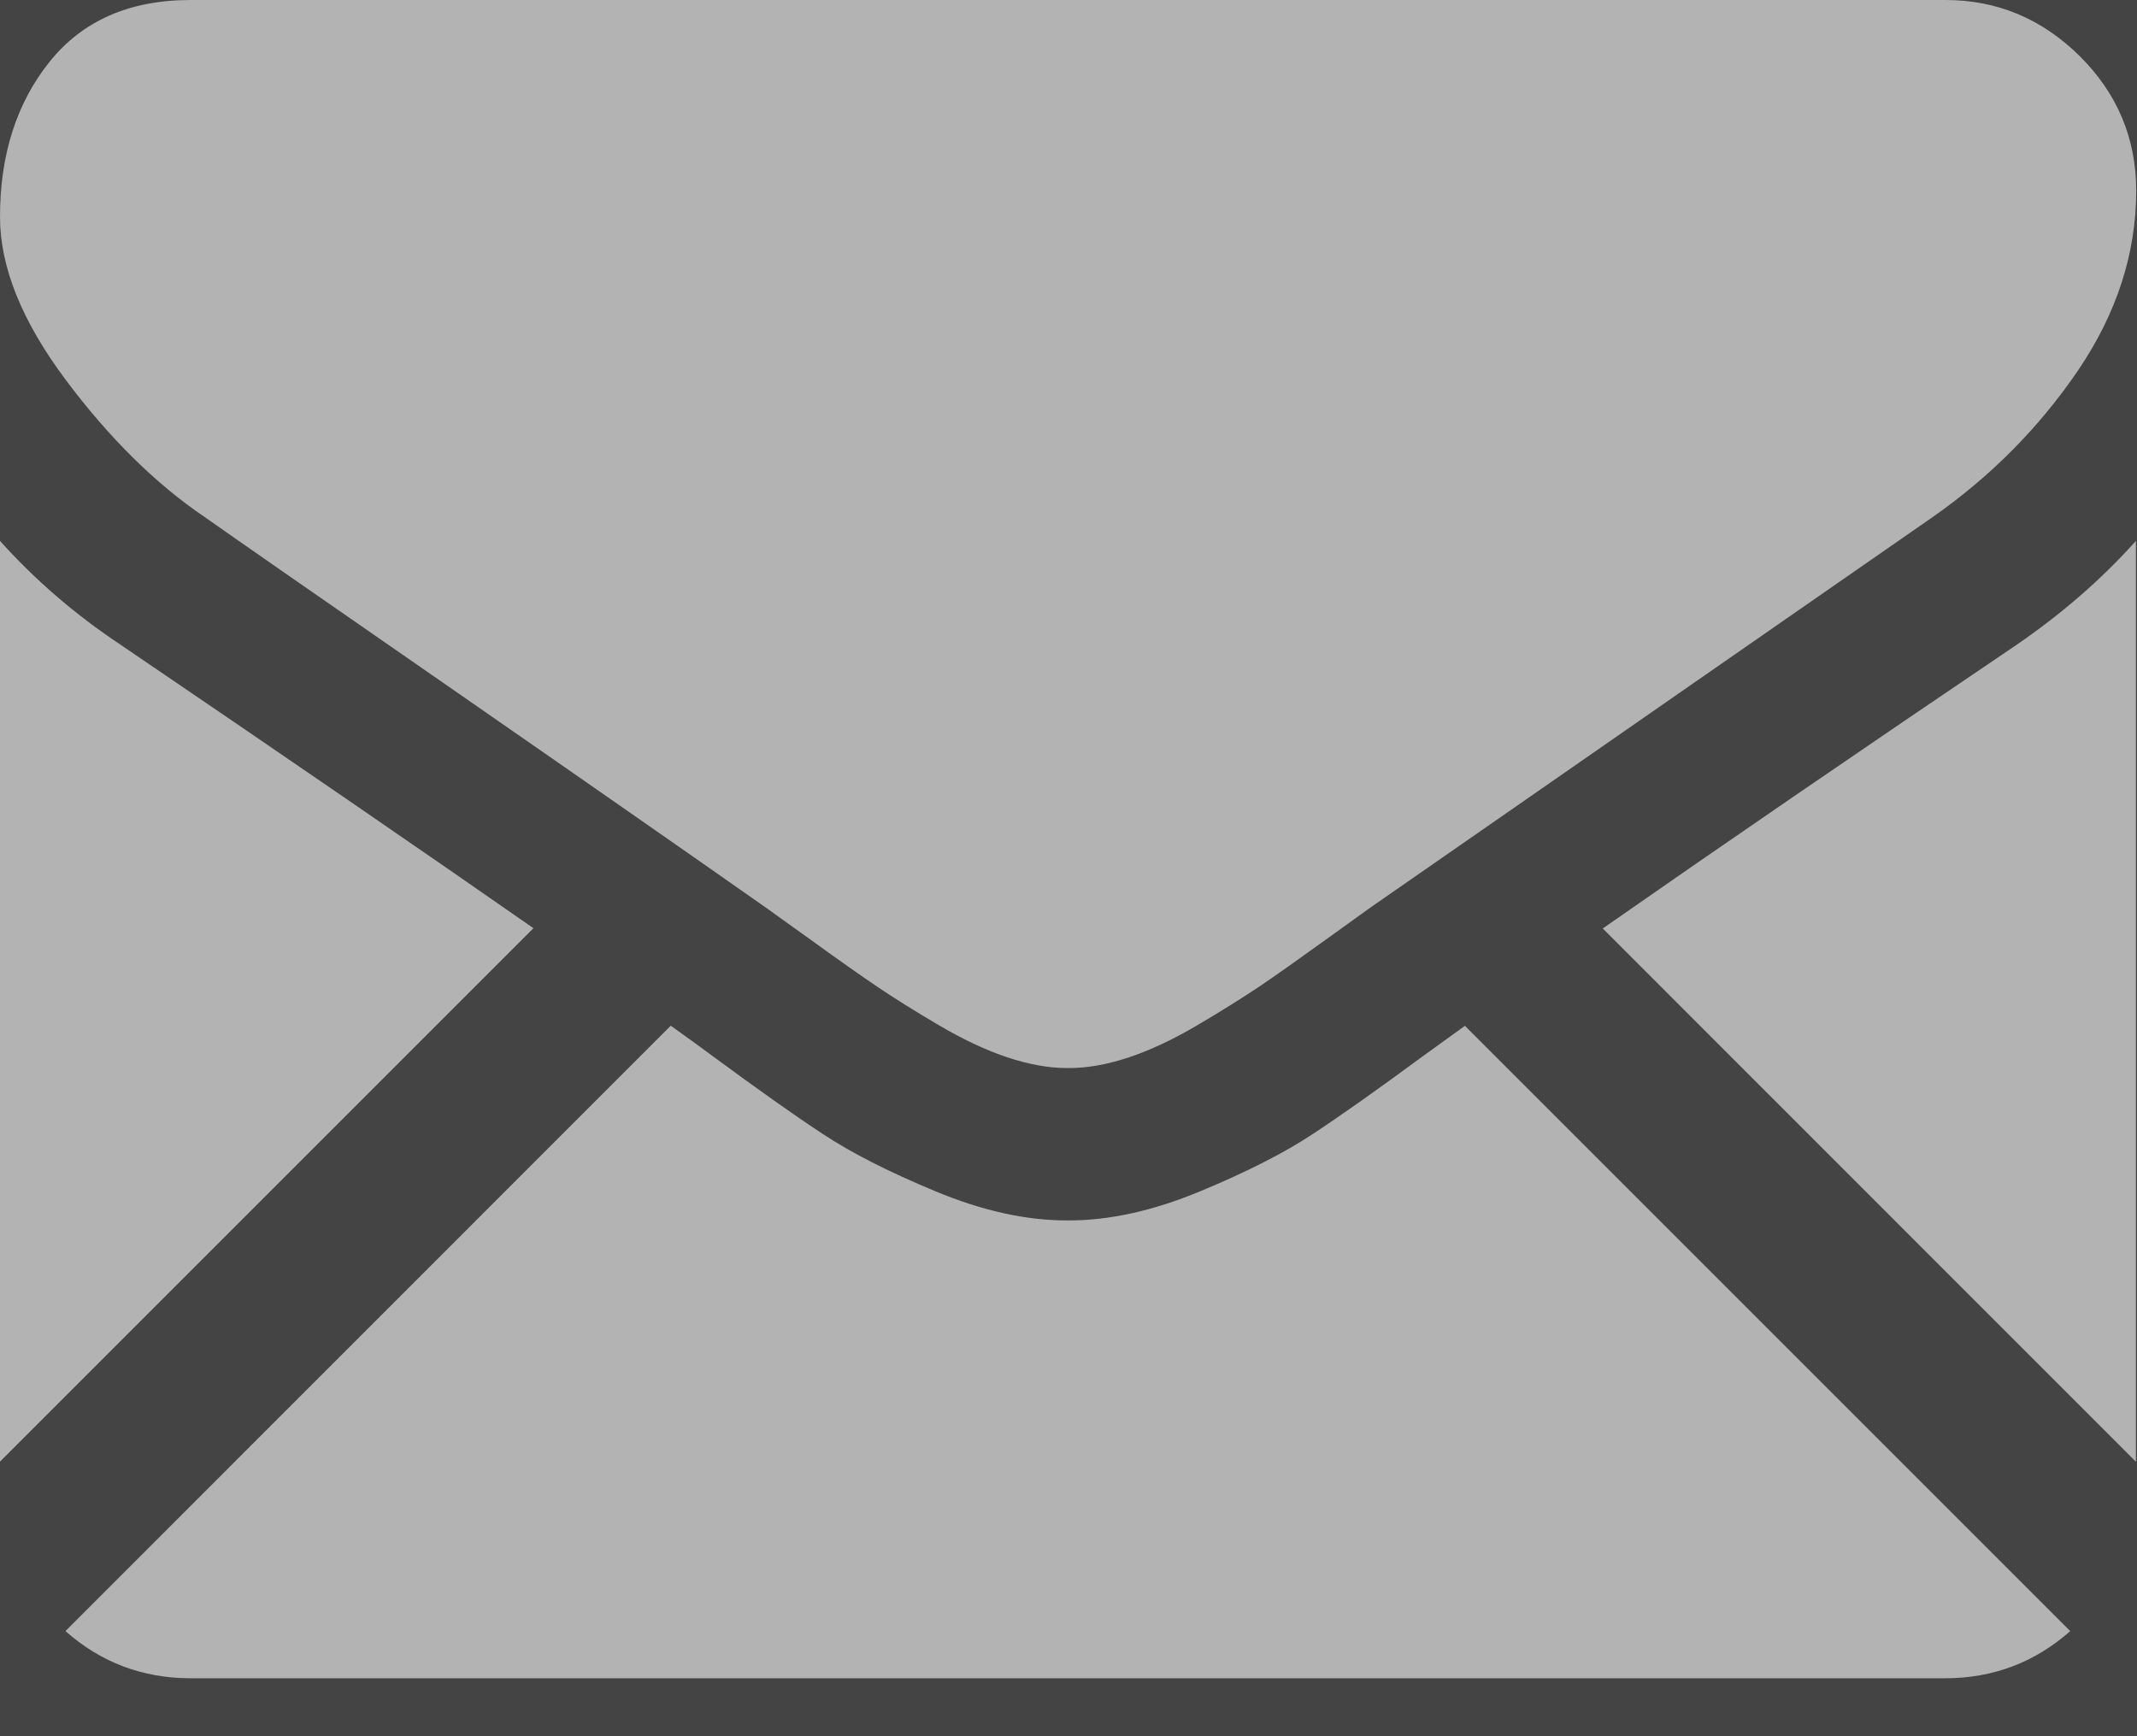 <svg width="16" height="13" viewBox="0 0 16 13" version="1.1" xmlns="http://www.w3.org/2000/svg" xmlns:xlink="http://www.w3.org/1999/xlink">
<title>mai;</title>
<desc>Created using Figma</desc>
<g id="Canvas" transform="translate(-1212 -5129)">
<rect x="1212" y="5129" width="16" height="13" fill="#FFFFFF"/>
<clipPath id="clip-0" clip-rule="evenodd">
<path d="M -197 -148L 1723 -148L 1723 5462L -197 5462L -197 -148Z" fill="#FFFFFF"/>
</clipPath>
<g id="&#208;&#147;&#208;&#187;&#208;&#176;&#208;&#178;&#208;&#189;&#208;&#176;&#209;&#143;" clip-path="url(#clip-0)">
<path d="M -197 -148L 1723 -148L 1723 5462L -197 5462L -197 -148Z" fill="#FFFFFF"/>
<g id="&#208;&#164;&#209;&#131;&#209;&#130;&#208;&#181;&#209;&#128;">
<g id="&#208;&#164;&#209;&#131;&#209;&#130;&#208;&#181;&#209;&#128;">
<g id="&#208;&#164;&#209;&#131;&#209;&#130;&#208;&#181;&#209;&#128;">
<g id="&#208;&#162;&#208;&#181;&#208;&#187;&#208;&#190;">
<use xlink:href="#path0_fill" transform="translate(-197 4908)" fill="#444444"/>
</g>
<g id="&#208;&#154;&#208;&#190;&#208;&#189;&#209;&#130;&#208;&#176;&#208;&#186;&#209;&#130;&#209;&#139;">
<g id="&#208;&#154;&#208;&#190;&#208;&#189;&#209;&#129;&#209;&#131;&#208;&#187;&#209;&#140;&#209;&#130;&#208;&#176;&#209;&#134;&#208;&#184;&#209;&#143; Copy">
<g id="mai;">
<g id="Shape">
<use xlink:href="#path1_fill" transform="translate(1212.49 5136.68)" fill="#B3B3B3"/>
</g>
<g id="Shape">
<use xlink:href="#path2_fill" transform="translate(1212 5133.05)" fill="#B3B3B3"/>
</g>
<g id="Shape">
<use xlink:href="#path3_fill" transform="translate(1224 5133.05)" fill="#B3B3B3"/>
</g>
<g id="Shape">
<use xlink:href="#path4_fill" transform="translate(1212 5129)" fill="#B3B3B3"/>
</g>
</g>
</g>
</g>
</g>
</g>
</g>
</g>
</g>
<defs>
<path id="path0_fill" fill-rule="evenodd" d="M 0 0L 1920 0L 1920 366L 0 366L 0 0Z"/>
<path id="path1_fill" d="M 14.074 4.886C 14.433 4.886 14.745 4.767 15.01 4.533L 10.478 0.001C 10.37 0.079 10.264 0.155 10.165 0.227C 9.826 0.477 9.55 0.672 9.339 0.811C 9.128 0.951 8.847 1.094 8.496 1.24C 8.144 1.386 7.817 1.458 7.514 1.458L 7.505 1.458L 7.496 1.458C 7.192 1.458 6.865 1.386 6.514 1.24C 6.163 1.094 5.882 0.951 5.671 0.811C 5.459 0.672 5.184 0.477 4.845 0.227C 4.75 0.157 4.646 0.081 4.532 0L 0 4.533C 0.265 4.767 0.577 4.886 0.936 4.886L 14.074 4.886Z"/>
<path id="path2_fill" d="M 0.902 0.777C 0.562 0.551 0.262 0.292 0 0L 0 6.894L 3.994 2.9C 3.195 2.343 2.165 1.635 0.902 0.777Z"/>
<path id="path3_fill" d="M 3.1 0.777C 1.884 1.599 0.851 2.308 0 2.902L 3.992 6.895L 3.992 0C 3.736 0.286 3.439 0.544 3.1 0.777Z"/>
<path id="path4_fill" d="M 14.566 0L 1.428 0C 0.97 0 0.617 0.155 0.37 0.464C 0.123 0.773 0 1.16 0 1.624C 0 1.999 0.164 2.405 0.491 2.843C 0.818 3.28 1.166 3.624 1.535 3.873C 1.737 4.016 2.347 4.44 3.365 5.145C 3.914 5.526 4.392 5.858 4.802 6.144C 5.152 6.388 5.454 6.599 5.703 6.774C 5.732 6.794 5.777 6.826 5.836 6.869C 5.901 6.915 5.982 6.974 6.083 7.046C 6.276 7.186 6.437 7.299 6.565 7.386C 6.692 7.472 6.847 7.569 7.029 7.676C 7.21 7.783 7.381 7.863 7.542 7.917C 7.703 7.97 7.851 7.997 7.988 7.997L 7.997 7.997L 8.006 7.997C 8.143 7.997 8.292 7.97 8.452 7.917C 8.613 7.863 8.784 7.783 8.965 7.676C 9.147 7.569 9.301 7.472 9.43 7.386C 9.558 7.299 9.718 7.186 9.912 7.046C 10.012 6.974 10.093 6.915 10.158 6.869C 10.217 6.826 10.262 6.794 10.291 6.774C 10.485 6.639 10.787 6.429 11.194 6.147C 11.934 5.632 13.024 4.876 14.468 3.873C 14.902 3.57 15.265 3.204 15.557 2.776C 15.848 2.347 15.994 1.898 15.994 1.428C 15.994 1.035 15.852 0.699 15.57 0.419C 15.287 0.14 14.953 0 14.566 0Z"/>
</defs>
</svg>
